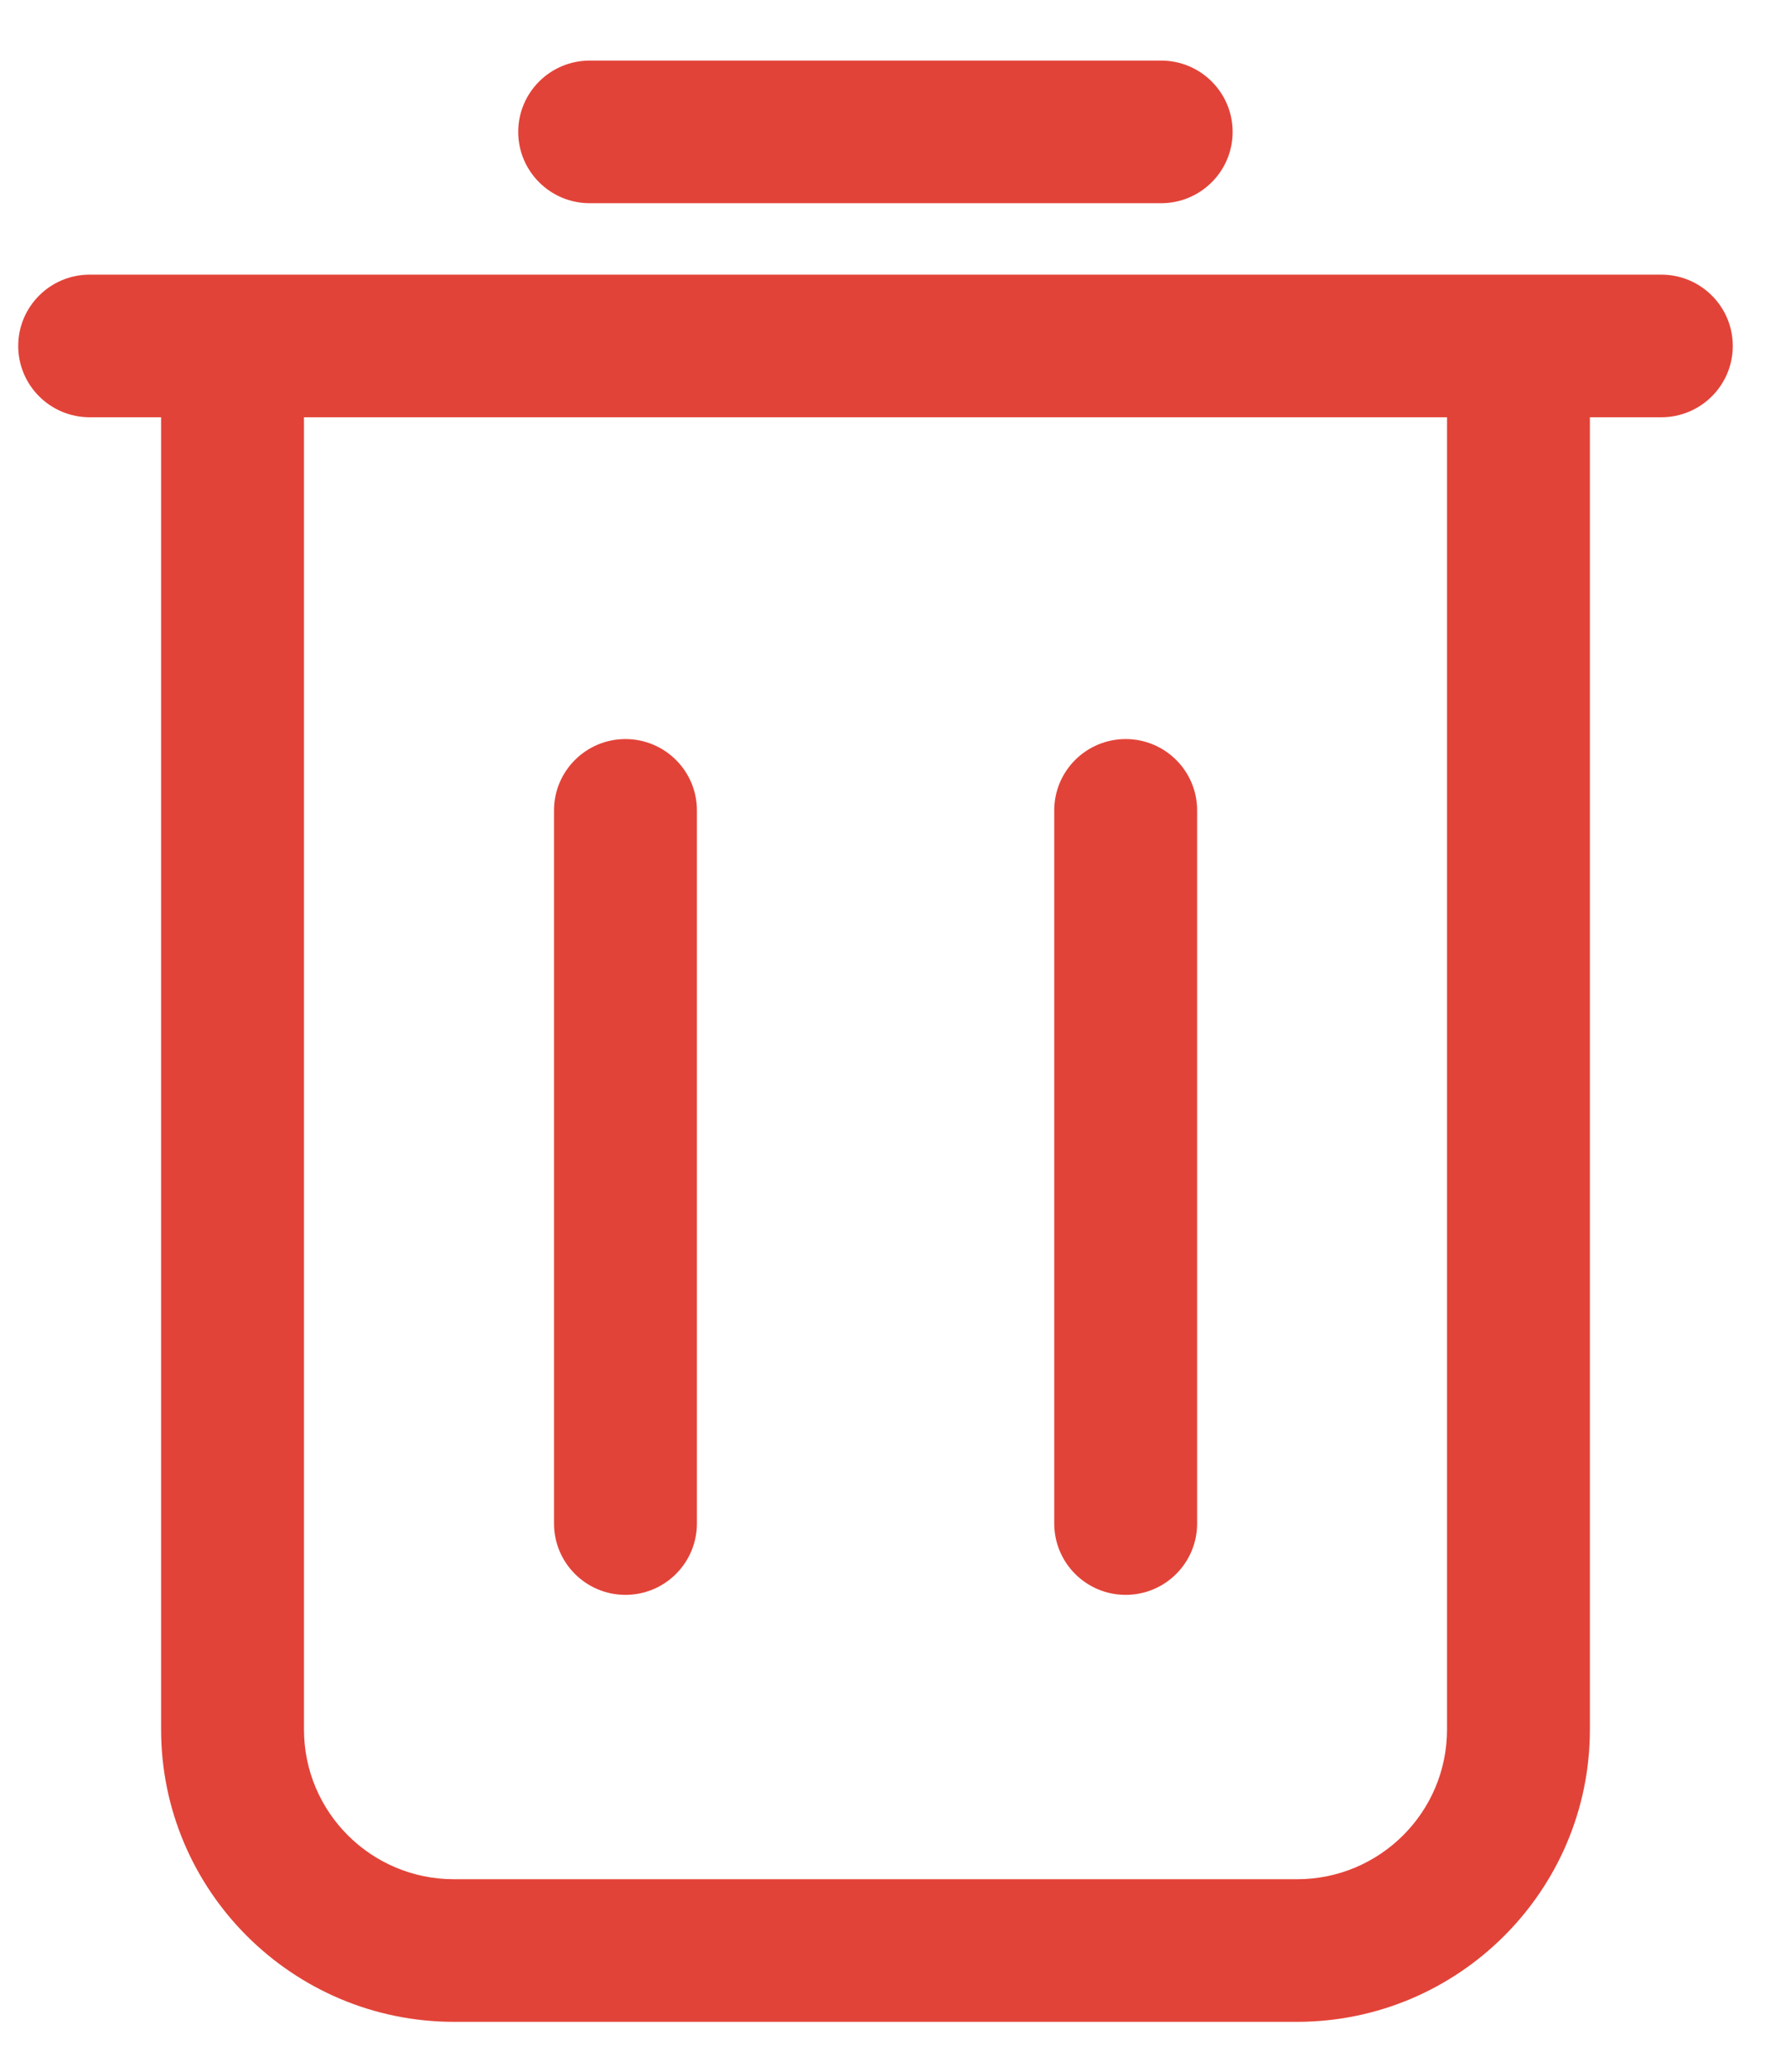 <svg width="25" height="29" viewBox="0 0 25 29" fill="none" xmlns="http://www.w3.org/2000/svg">
<path d="M15.757 22.322C16.309 22.322 16.757 21.875 16.757 21.323V11.342C16.757 10.791 16.309 10.344 15.757 10.344C15.205 10.344 14.757 10.791 14.757 11.342V21.323C14.757 21.875 15.205 22.322 15.757 22.322Z" fill="#E24338"/>
<path d="M8.755 22.322C9.307 22.322 9.755 21.875 9.755 21.323V11.342C9.755 10.791 9.307 10.344 8.755 10.344C8.203 10.344 7.755 10.791 7.755 11.342V21.323C7.755 21.875 8.203 22.322 8.755 22.322Z" fill="#E24338"/>
<path d="M16.254 2.844C16.806 2.844 17.254 2.397 17.254 1.846C17.254 1.295 16.806 0.848 16.254 0.848H8.254C7.702 0.848 7.254 1.295 7.254 1.846C7.254 2.397 7.702 2.844 8.254 2.844H16.254Z" fill="#E24338"/>
<path d="M1.255 3.844C0.703 3.844 0.255 4.291 0.255 4.842C0.255 5.393 0.703 5.84 1.255 5.84H2.255V24.206C2.255 26.462 4.095 28.298 6.355 28.298H18.155C20.415 28.298 22.255 26.462 22.255 24.206V5.84H23.255C23.807 5.84 24.255 5.393 24.255 4.842C24.255 4.291 23.807 3.844 23.255 3.844H21.255H3.255H1.255ZM20.255 5.84V24.206C20.255 25.364 19.315 26.302 18.155 26.302H6.355C5.195 26.302 4.255 25.364 4.255 24.206V5.84H20.255Z" fill="#E24338"/>
</svg>
